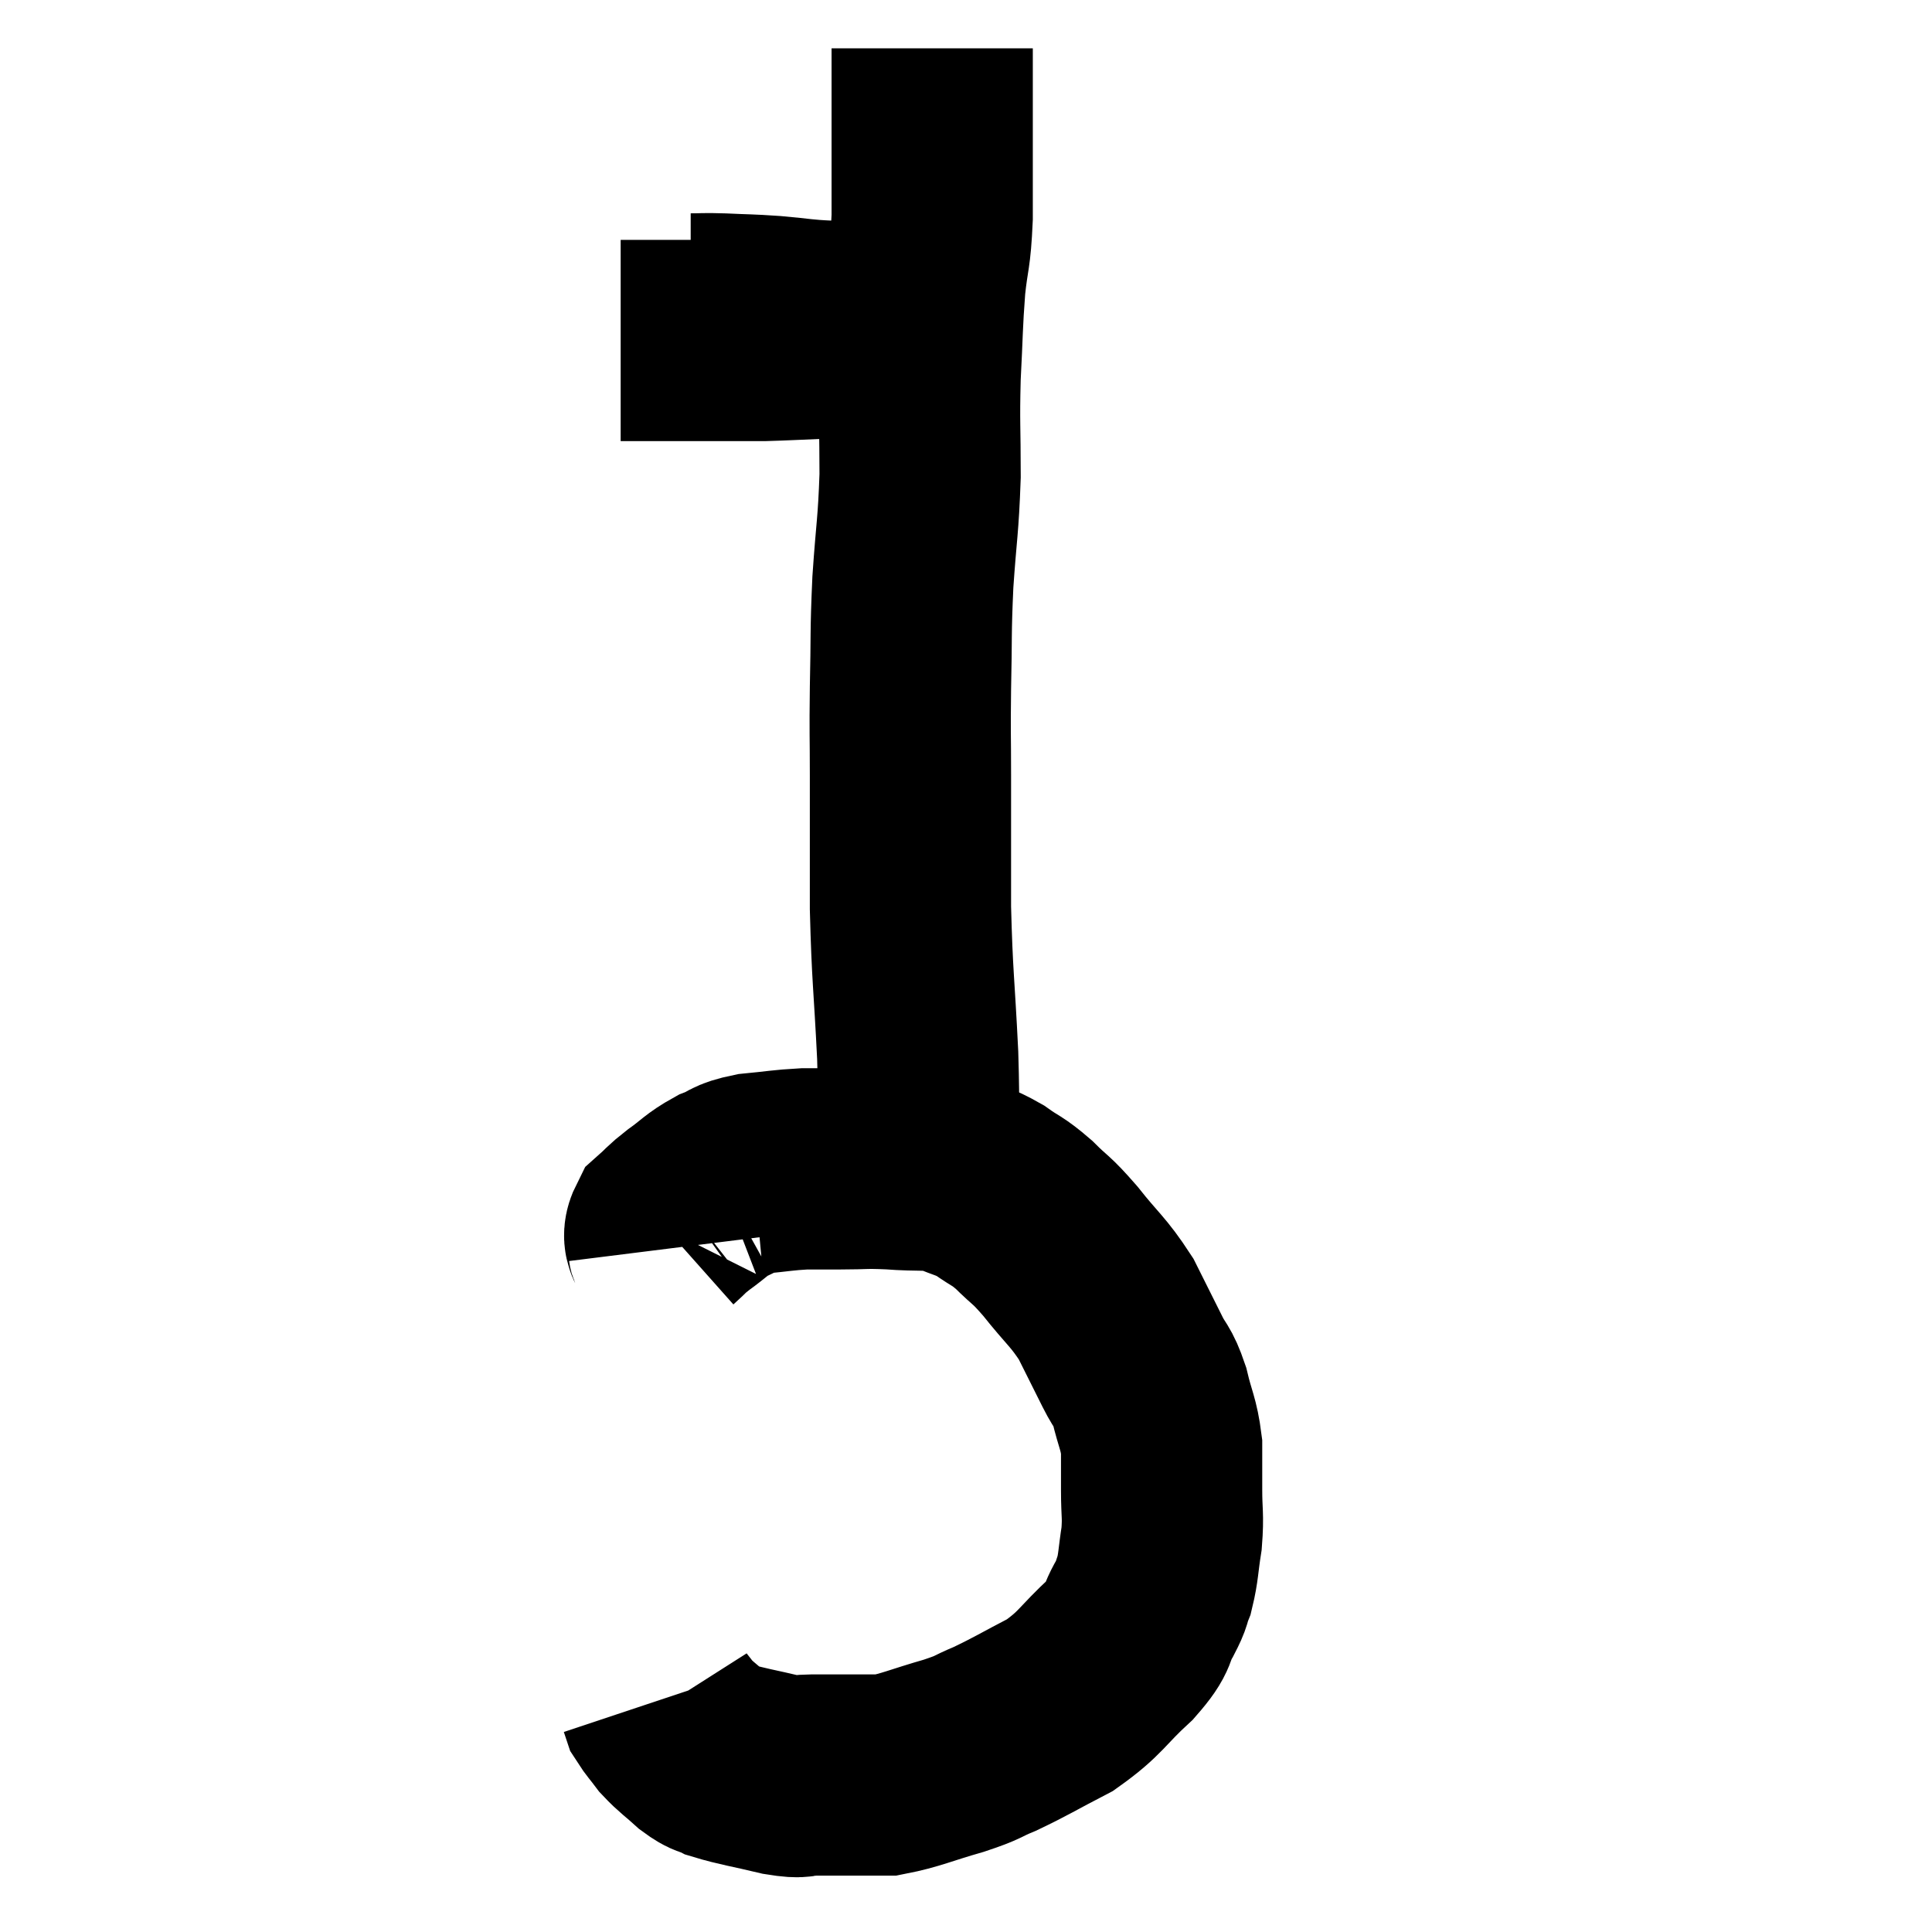 <svg width="48" height="48" viewBox="0 0 48 48" xmlns="http://www.w3.org/2000/svg"><path d="M 16.62 31.02 C 16.59 30.78, 16.44 30.78, 16.56 30.54 C 16.83 30.3, 16.755 30.33, 17.1 30.06 C 17.52 29.76, 17.535 29.685, 17.94 29.46 C 18.33 29.31, 18.21 29.265, 18.72 29.16 C 19.35 29.1, 19.44 29.07, 19.98 29.04 C 20.43 29.04, 20.34 29.04, 20.88 29.04 C 21.51 29.04, 21.45 29.01, 22.14 29.04 C 22.89 29.1, 23.025 29.025, 23.64 29.16 C 24.12 29.37, 24.15 29.325, 24.6 29.58 C 25.02 29.88, 25.005 29.805, 25.44 30.18 C 25.89 30.63, 25.83 30.495, 26.34 31.08 C 26.91 31.8, 27.03 31.83, 27.48 32.52 C 27.81 33.18, 27.87 33.3, 28.14 33.84 C 28.35 34.26, 28.38 34.155, 28.56 34.68 C 28.71 35.31, 28.785 35.355, 28.86 35.94 C 28.86 36.48, 28.86 36.45, 28.86 37.02 C 28.86 37.62, 28.905 37.635, 28.86 38.22 C 28.77 38.79, 28.785 38.925, 28.68 39.36 C 28.56 39.66, 28.65 39.555, 28.44 39.96 C 28.14 40.47, 28.365 40.38, 27.84 40.98 C 27.09 41.67, 27.12 41.805, 26.34 42.36 C 25.53 42.78, 25.38 42.885, 24.72 43.2 C 24.21 43.41, 24.375 43.395, 23.7 43.62 C 22.86 43.86, 22.635 43.98, 22.02 44.1 C 21.63 44.1, 21.705 44.1, 21.24 44.1 C 20.7 44.1, 20.61 44.1, 20.16 44.1 C 19.8 44.1, 19.995 44.19, 19.44 44.1 C 18.69 43.92, 18.435 43.89, 17.94 43.74 C 17.7 43.62, 17.745 43.71, 17.46 43.5 C 17.13 43.2, 17.055 43.17, 16.8 42.9 C 16.62 42.66, 16.545 42.585, 16.44 42.42 C 16.41 42.33, 16.395 42.285, 16.38 42.24 C 16.38 42.24, 16.38 42.24, 16.38 42.24 L 16.38 42.24" fill="none" stroke="black" stroke-width="5"></path><path d="M 22.8 28.74 C 22.8 27.48, 22.845 27.765, 22.8 26.22 C 22.71 24.39, 22.665 24.3, 22.62 22.56 C 22.62 20.91, 22.62 20.625, 22.62 19.26 C 22.62 18.18, 22.605 18.3, 22.62 17.1 C 22.65 15.78, 22.62 15.78, 22.68 14.46 C 22.77 13.14, 22.815 13.095, 22.86 11.82 C 22.86 10.59, 22.83 10.545, 22.86 9.36 C 22.92 8.22, 22.905 8.07, 22.98 7.08 C 23.07 6.24, 23.115 6.39, 23.16 5.4 C 23.16 4.26, 23.16 4.125, 23.16 3.12 C 23.16 2.25, 23.16 1.86, 23.16 1.38 C 23.16 1.29, 23.16 1.245, 23.16 1.2 C 23.16 1.2, 23.16 1.2, 23.16 1.2 L 23.16 1.2" fill="none" stroke="black" stroke-width="5"></path><path d="M 17.16 7.8 C 17.55 7.8, 17.43 7.785, 17.94 7.8 C 18.57 7.83, 18.54 7.815, 19.2 7.86 C 19.89 7.92, 19.905 7.95, 20.58 7.98 C 21.24 7.98, 21.375 7.98, 21.9 7.98 C 22.29 7.98, 22.365 7.935, 22.68 7.98 C 22.92 8.07, 22.995 8.115, 23.16 8.16 C 23.25 8.16, 23.295 8.16, 23.34 8.16 L 23.34 8.16" fill="none" stroke="black" stroke-width="5"></path><path d="M 22.14 8.34 C 21.78 8.34, 21.84 8.325, 21.42 8.34 C 20.94 8.37, 21.075 8.37, 20.46 8.4 C 19.71 8.43, 19.485 8.445, 18.96 8.46 C 18.66 8.46, 18.78 8.46, 18.36 8.46 C 17.82 8.46, 17.745 8.46, 17.28 8.46 C 16.89 8.46, 16.89 8.46, 16.5 8.46 C 16.11 8.46, 15.99 8.46, 15.72 8.46 C 15.57 8.46, 15.495 8.46, 15.42 8.46 L 15.42 8.46" fill="none" stroke="black" stroke-width="5"></path></svg>